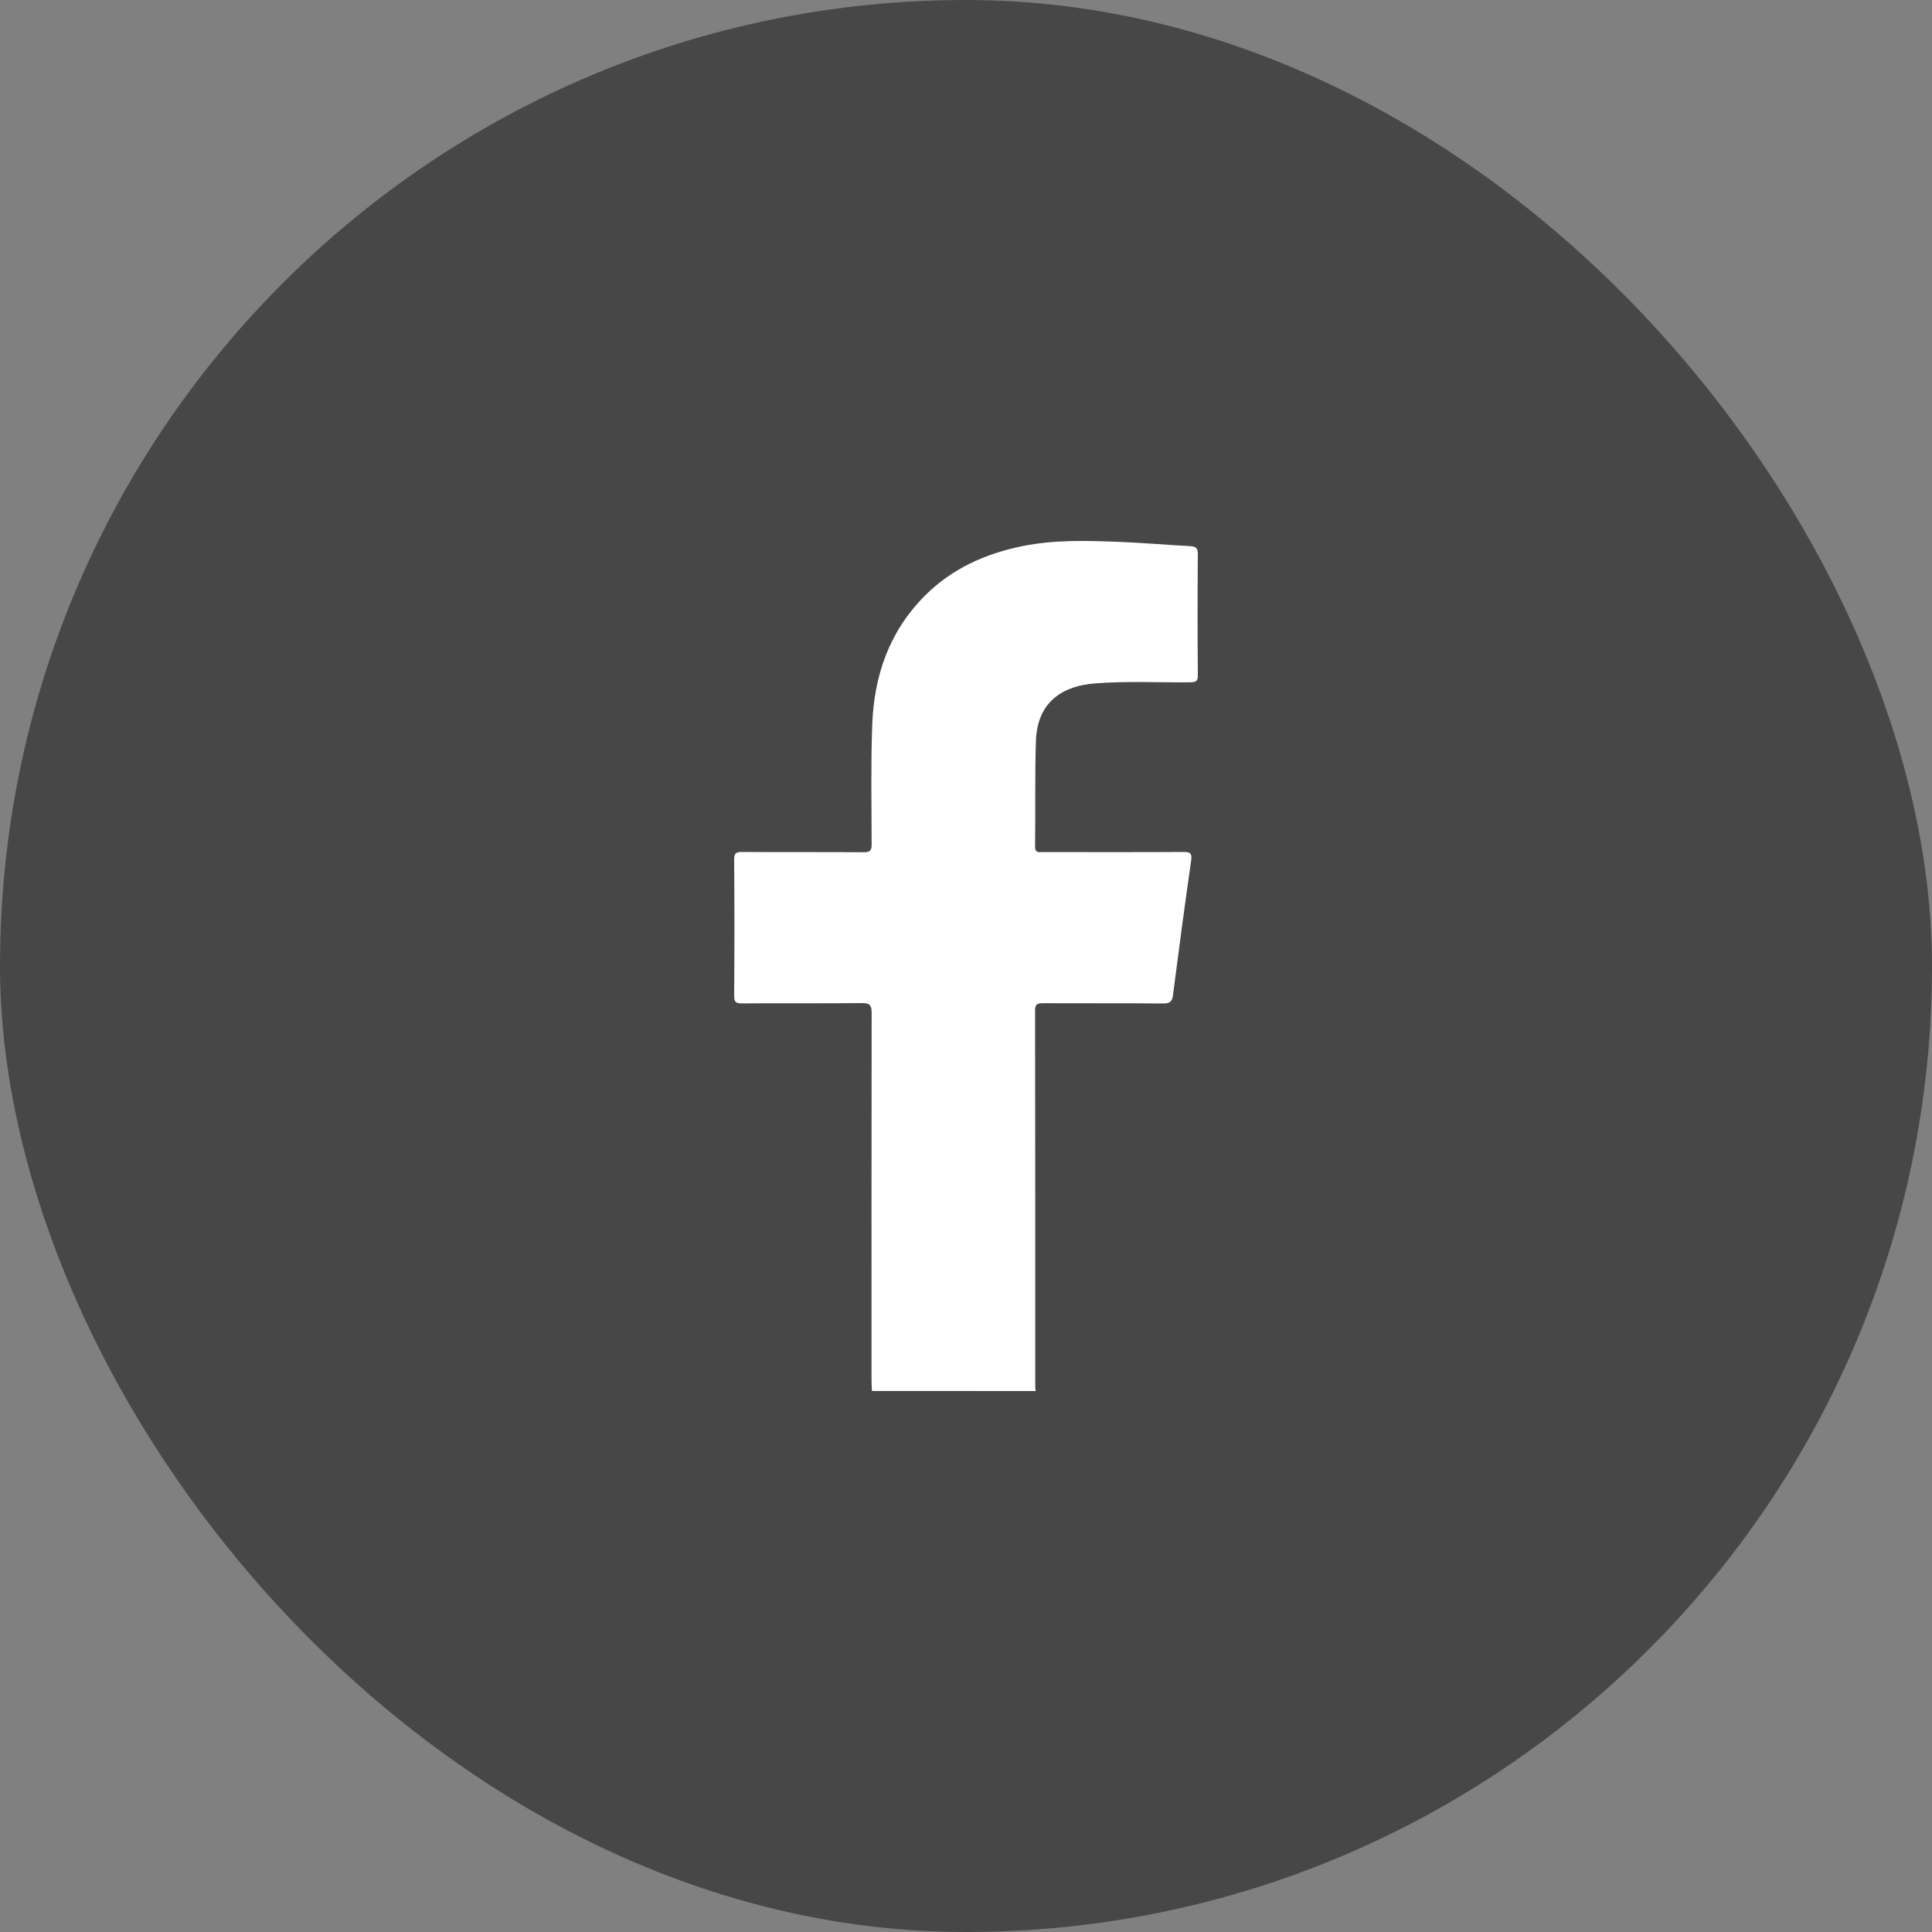 <svg width="50" height="50" viewBox="0 0 50 50" fill="none" xmlns="http://www.w3.org/2000/svg">
<rect x="0" y="0" width="50" height="50" fill="#808080" stroke="none"/>
<rect width="50" height="50" rx="25" fill="#474747"/>
<path d="M22.566 35.998C22.562 35.913 22.555 35.828 22.555 35.741C22.555 32.562 22.553 29.385 22.558 26.206C22.558 26.008 22.505 25.958 22.298 25.96C21.269 25.97 20.239 25.961 19.21 25.968C19.043 25.97 18.998 25.933 19 25.768C19.009 24.595 19.009 23.42 19 22.247C18.998 22.081 19.048 22.047 19.214 22.049C20.258 22.056 21.303 22.049 22.346 22.056C22.518 22.058 22.558 22.013 22.558 21.852C22.555 20.821 22.536 19.79 22.573 18.76C22.62 17.505 23.001 16.355 23.933 15.42C24.627 14.722 25.496 14.328 26.472 14.131C27.289 13.967 28.117 13.991 28.941 14.023C29.556 14.046 30.17 14.101 30.784 14.133C30.939 14.142 31.002 14.172 31 14.342C30.991 15.388 30.991 16.433 31 17.477C31.002 17.636 30.946 17.656 30.797 17.658C29.979 17.667 29.16 17.622 28.342 17.686C27.376 17.762 26.837 18.267 26.809 19.187C26.781 20.096 26.8 21.005 26.788 21.914C26.787 22.082 26.891 22.052 26.991 22.052C28.193 22.052 29.396 22.056 30.598 22.049C30.78 22.047 30.859 22.059 30.827 22.274C30.658 23.434 30.507 24.599 30.355 25.763C30.334 25.915 30.282 25.97 30.107 25.97C29.071 25.961 28.033 25.968 26.997 25.963C26.852 25.963 26.788 25.981 26.788 26.144C26.794 29.394 26.792 32.644 26.792 35.894C26.792 35.929 26.8 35.965 26.803 36C25.393 35.998 23.98 35.998 22.566 35.998Z" fill="white"/>
</svg>

